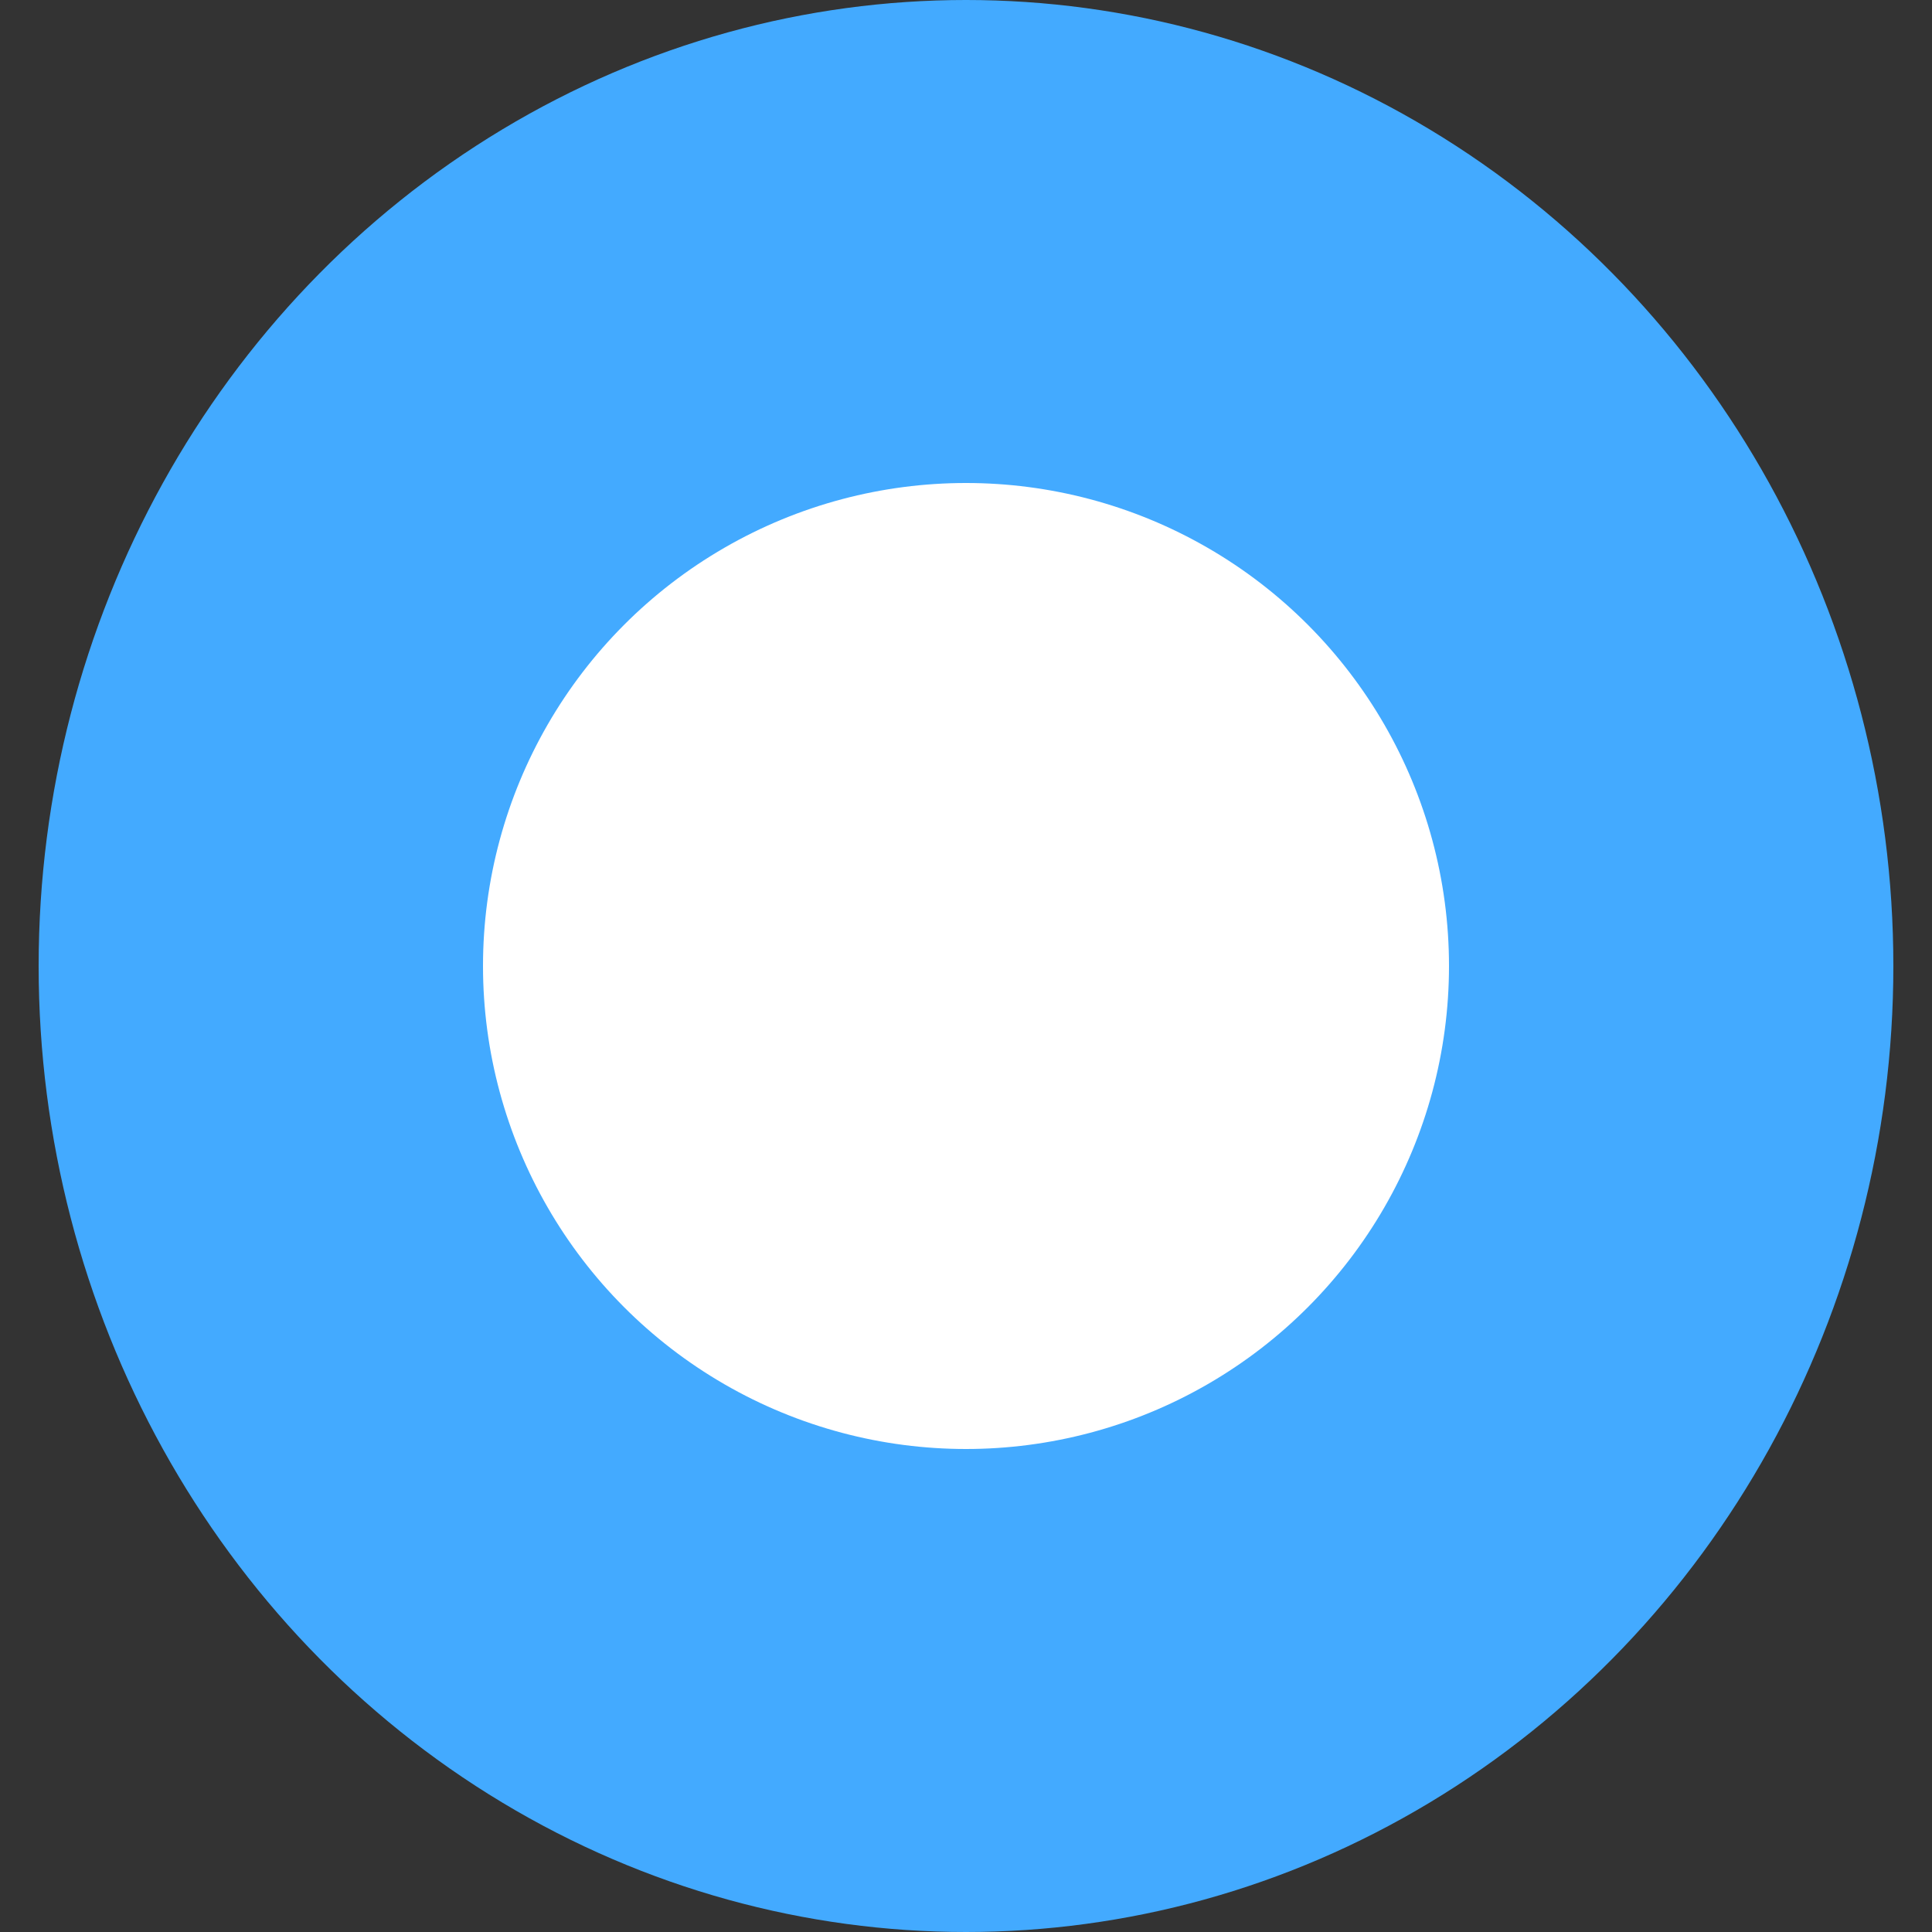 <svg width="20" height="20" viewBox="0 0 20 20" fill="none" xmlns="http://www.w3.org/2000/svg">
<rect x="0" y="0" width="20" height="20" fill="#333333" stroke="none"/>
<ellipse cx="10" cy="10" rx="9.6" ry="10" fill="#43AAFF"/>
<circle cx="10" cy="10" r="5" fill="white"/>
</svg>
